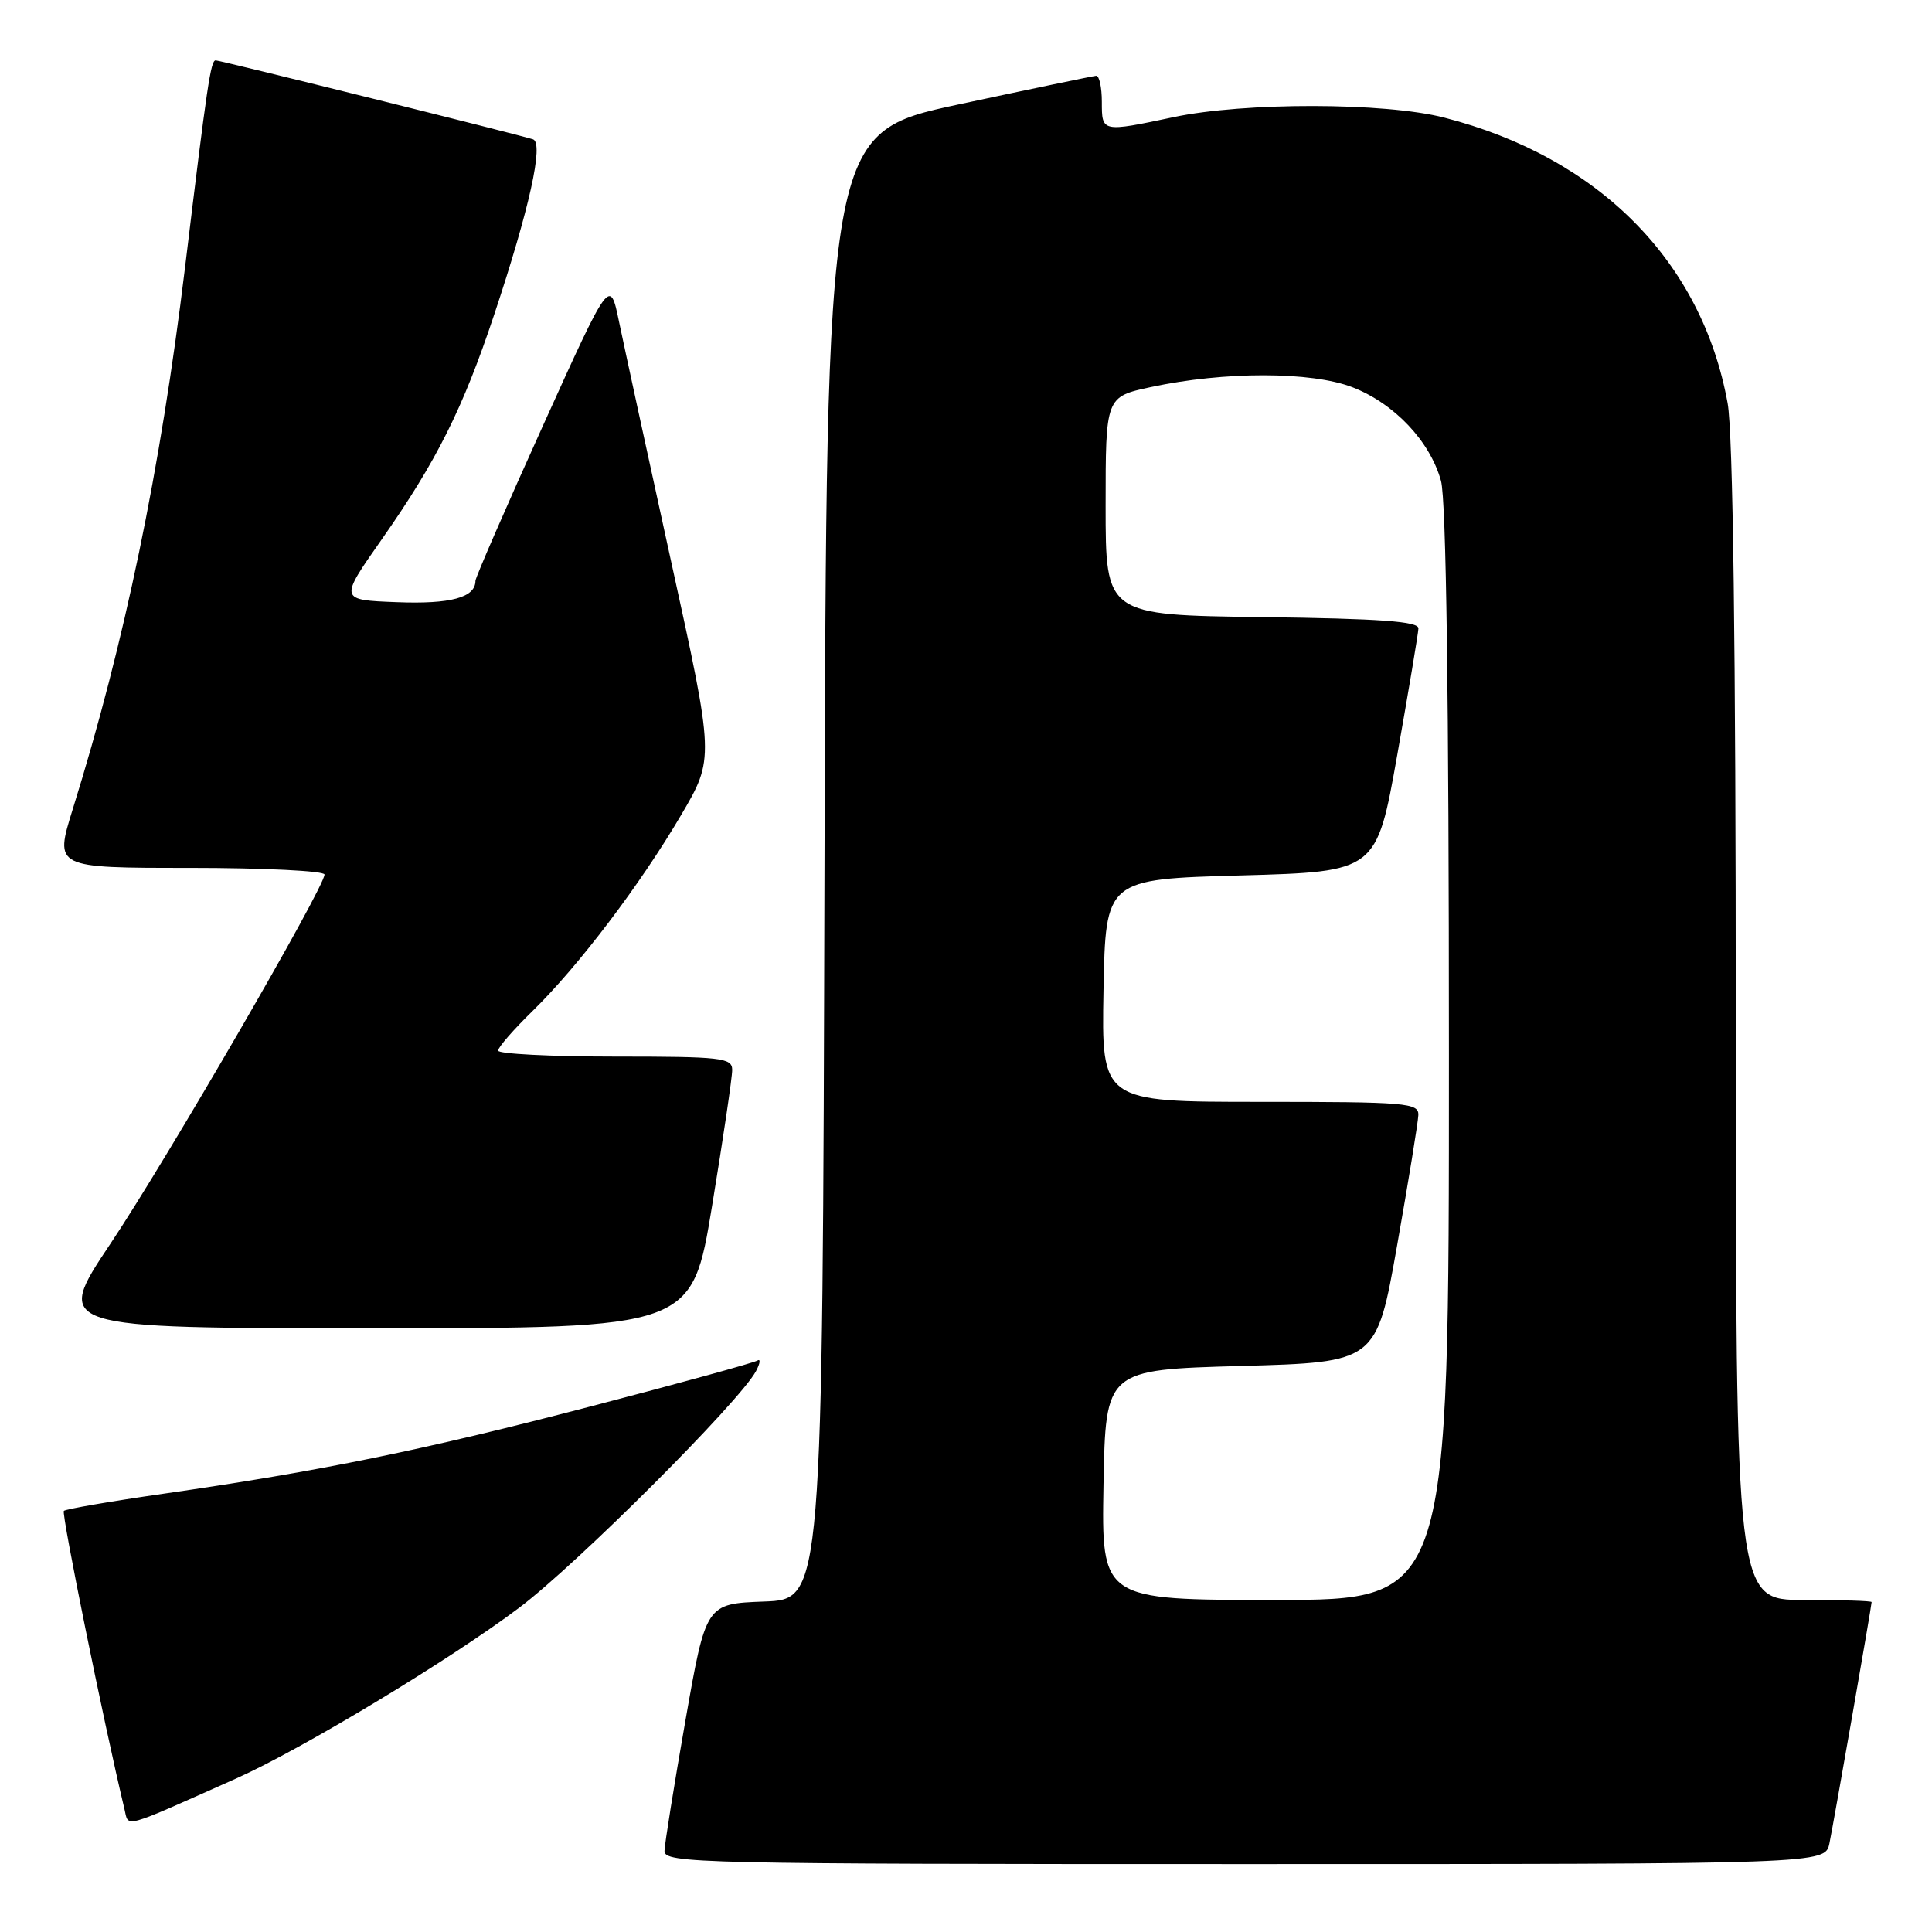 <?xml version="1.0" encoding="UTF-8" standalone="no"?>
<!DOCTYPE svg PUBLIC "-//W3C//DTD SVG 1.1//EN" "http://www.w3.org/Graphics/SVG/1.1/DTD/svg11.dtd" >
<svg xmlns="http://www.w3.org/2000/svg" xmlns:xlink="http://www.w3.org/1999/xlink" version="1.1" viewBox="0 0 256 256">
 <g >
 <path fill="currentColor"
d=" M 242.41 244.25 C 242.98 241.51 248.00 212.80 248.00 212.28 C 248.00 212.12 243.95 212.00 239.00 212.00 C 230.00 212.00 230.00 212.00 230.00 135.68 C 230.00 85.57 229.63 57.33 228.92 53.43 C 225.51 34.62 211.83 20.83 191.36 15.58 C 183.50 13.56 164.89 13.53 155.50 15.52 C 145.98 17.53 146.00 17.54 146.00 13.50 C 146.00 11.57 145.66 10.02 145.25 10.04 C 144.84 10.07 136.62 11.78 127.00 13.84 C 109.50 17.60 109.50 17.60 109.25 114.76 C 108.99 211.92 108.99 211.92 101.27 212.21 C 93.54 212.50 93.54 212.50 90.82 228.00 C 89.32 236.53 88.08 244.29 88.05 245.25 C 88.00 246.90 92.31 247.00 164.92 247.00 C 241.84 247.00 241.84 247.00 242.41 244.25 Z  M 31.36 235.63 C 40.04 231.75 59.68 219.90 68.81 213.02 C 76.46 207.26 98.00 185.73 100.17 181.69 C 100.73 180.63 100.81 180.00 100.34 180.29 C 99.87 180.58 90.04 183.29 78.49 186.30 C 56.25 192.12 42.51 194.93 21.70 197.92 C 14.66 198.93 8.70 199.96 8.46 200.20 C 8.12 200.55 13.72 228.15 16.49 239.71 C 17.08 242.19 15.95 242.50 31.36 235.63 Z  M 94.36 159.75 C 95.83 150.81 97.03 142.71 97.02 141.75 C 97.00 140.16 95.59 140.00 81.50 140.00 C 72.97 140.00 66.00 139.64 66.00 139.21 C 66.00 138.77 68.06 136.41 70.57 133.96 C 76.64 128.03 84.83 117.23 90.25 108.00 C 94.66 100.50 94.66 100.50 88.95 74.50 C 85.81 60.20 82.70 45.87 82.03 42.65 C 80.82 36.79 80.82 36.79 71.91 56.48 C 67.01 67.31 63.00 76.53 63.00 76.96 C 63.00 79.18 59.71 80.07 52.57 79.79 C 44.95 79.50 44.95 79.50 50.56 71.50 C 57.87 61.08 61.35 54.11 65.49 41.67 C 70.15 27.67 72.08 18.96 70.63 18.46 C 69.07 17.92 29.19 8.00 28.58 8.00 C 27.92 8.00 27.47 11.02 24.51 35.50 C 21.25 62.34 16.53 85.10 9.63 107.25 C 7.22 115.00 7.22 115.00 25.11 115.00 C 34.95 115.00 43.00 115.40 43.00 115.88 C 43.00 117.58 22.08 153.66 14.64 164.79 C 7.15 176.00 7.15 176.00 49.42 176.00 C 91.69 176.00 91.69 176.00 94.36 159.75 Z  M 146.22 196.75 C 146.50 181.50 146.50 181.50 164.44 181.00 C 182.39 180.50 182.39 180.50 185.13 165.00 C 186.64 156.47 187.90 148.71 187.94 147.75 C 188.00 146.14 186.36 146.00 166.97 146.00 C 145.95 146.00 145.95 146.00 146.22 131.25 C 146.50 116.50 146.50 116.50 164.45 116.00 C 182.40 115.50 182.40 115.50 185.15 100.00 C 186.66 91.47 187.92 83.95 187.95 83.27 C 187.99 82.34 182.89 81.97 167.25 81.77 C 146.50 81.50 146.50 81.50 146.50 67.04 C 146.50 52.58 146.50 52.58 152.50 51.29 C 162.22 49.20 173.75 49.21 179.20 51.31 C 184.75 53.46 189.48 58.45 190.94 63.72 C 191.63 66.20 191.99 92.42 191.99 139.75 C 192.00 212.00 192.00 212.00 168.97 212.00 C 145.95 212.00 145.95 212.00 146.22 196.75 Z "/>
</g>
</svg>